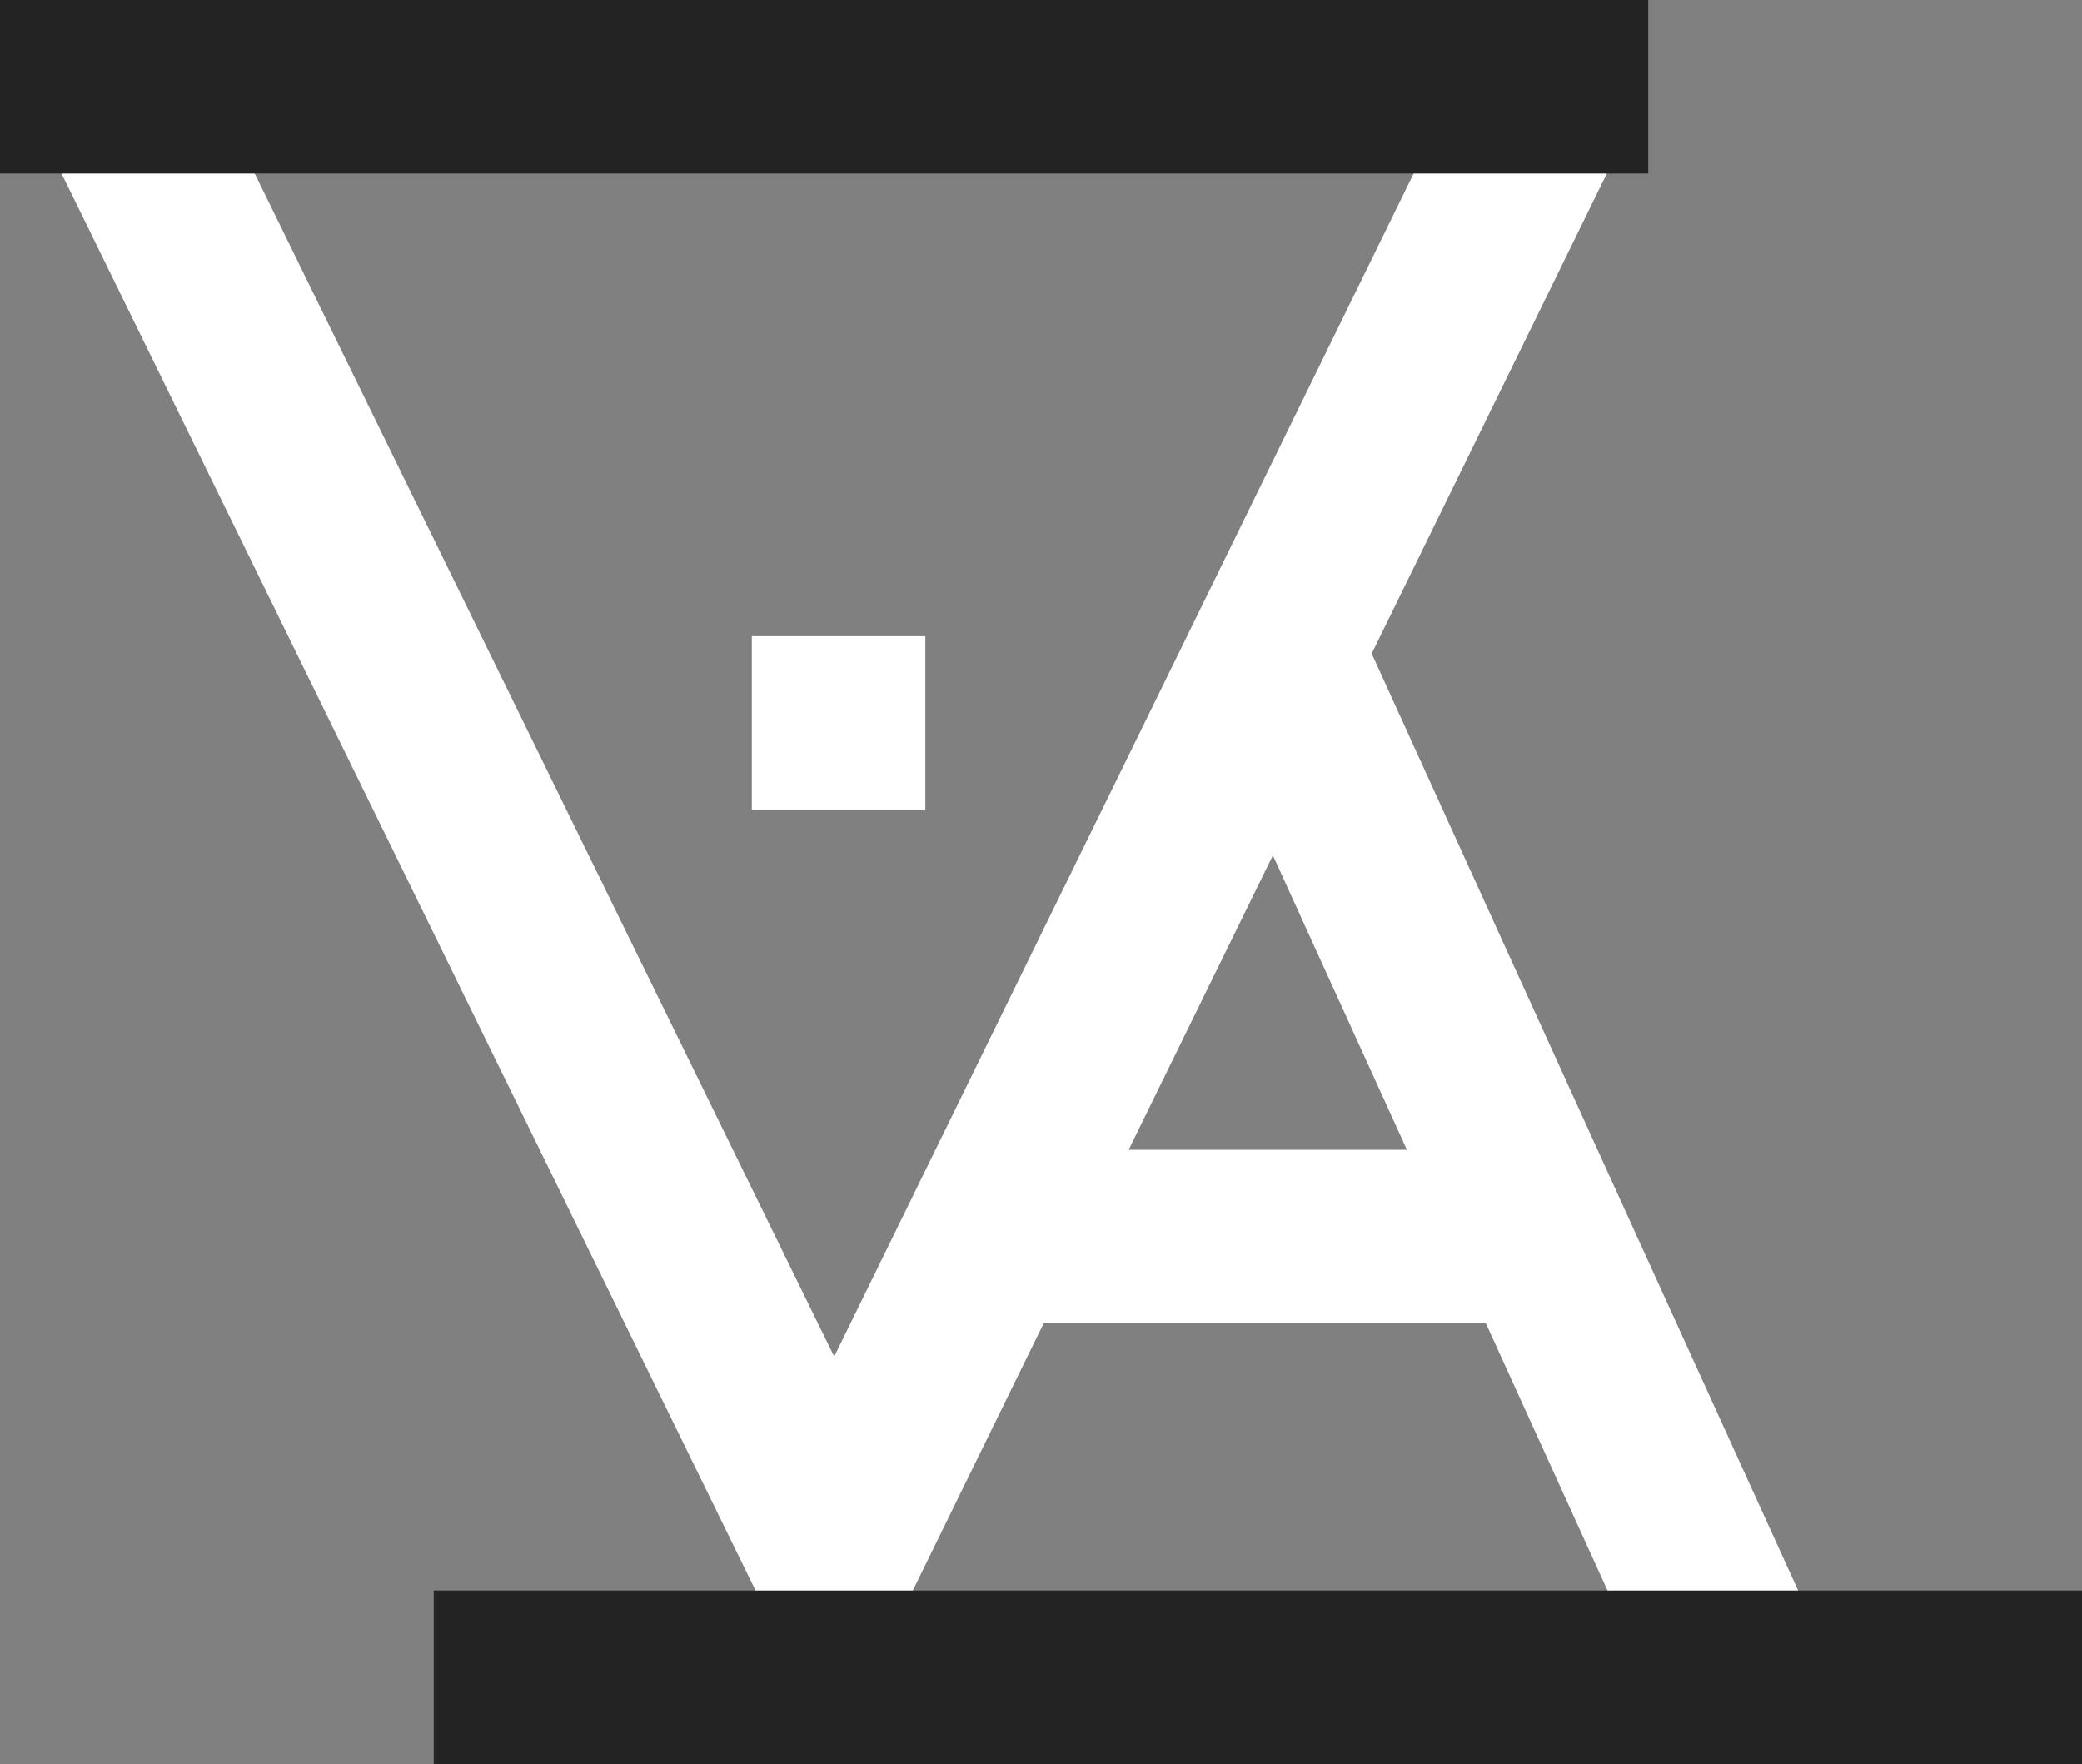 <svg width="72" height="61" viewBox="0 0 72 61" fill="none" xmlns="http://www.w3.org/2000/svg">
<rect x="0" y="0" width="72" height="61" fill="#808080" stroke="none"/>
<path d="M53.696 3L28.848 53.73L4 3" stroke="white" stroke-width="6"/>
<path d="M43.702 21.639L60.253 58" stroke="white" stroke-width="6"/>
<line x1="15" y1="58" x2="72" y2="58" stroke="#232323" stroke-width="6"/>
<line y1="3" x2="57" y2="3" stroke="#232323" stroke-width="6"/>
<line x1="34.627" y1="42.76" x2="52.777" y2="42.76" stroke="white" stroke-width="6"/>
<path d="M29 22L29 28" stroke="white" stroke-width="6"/>
</svg>
